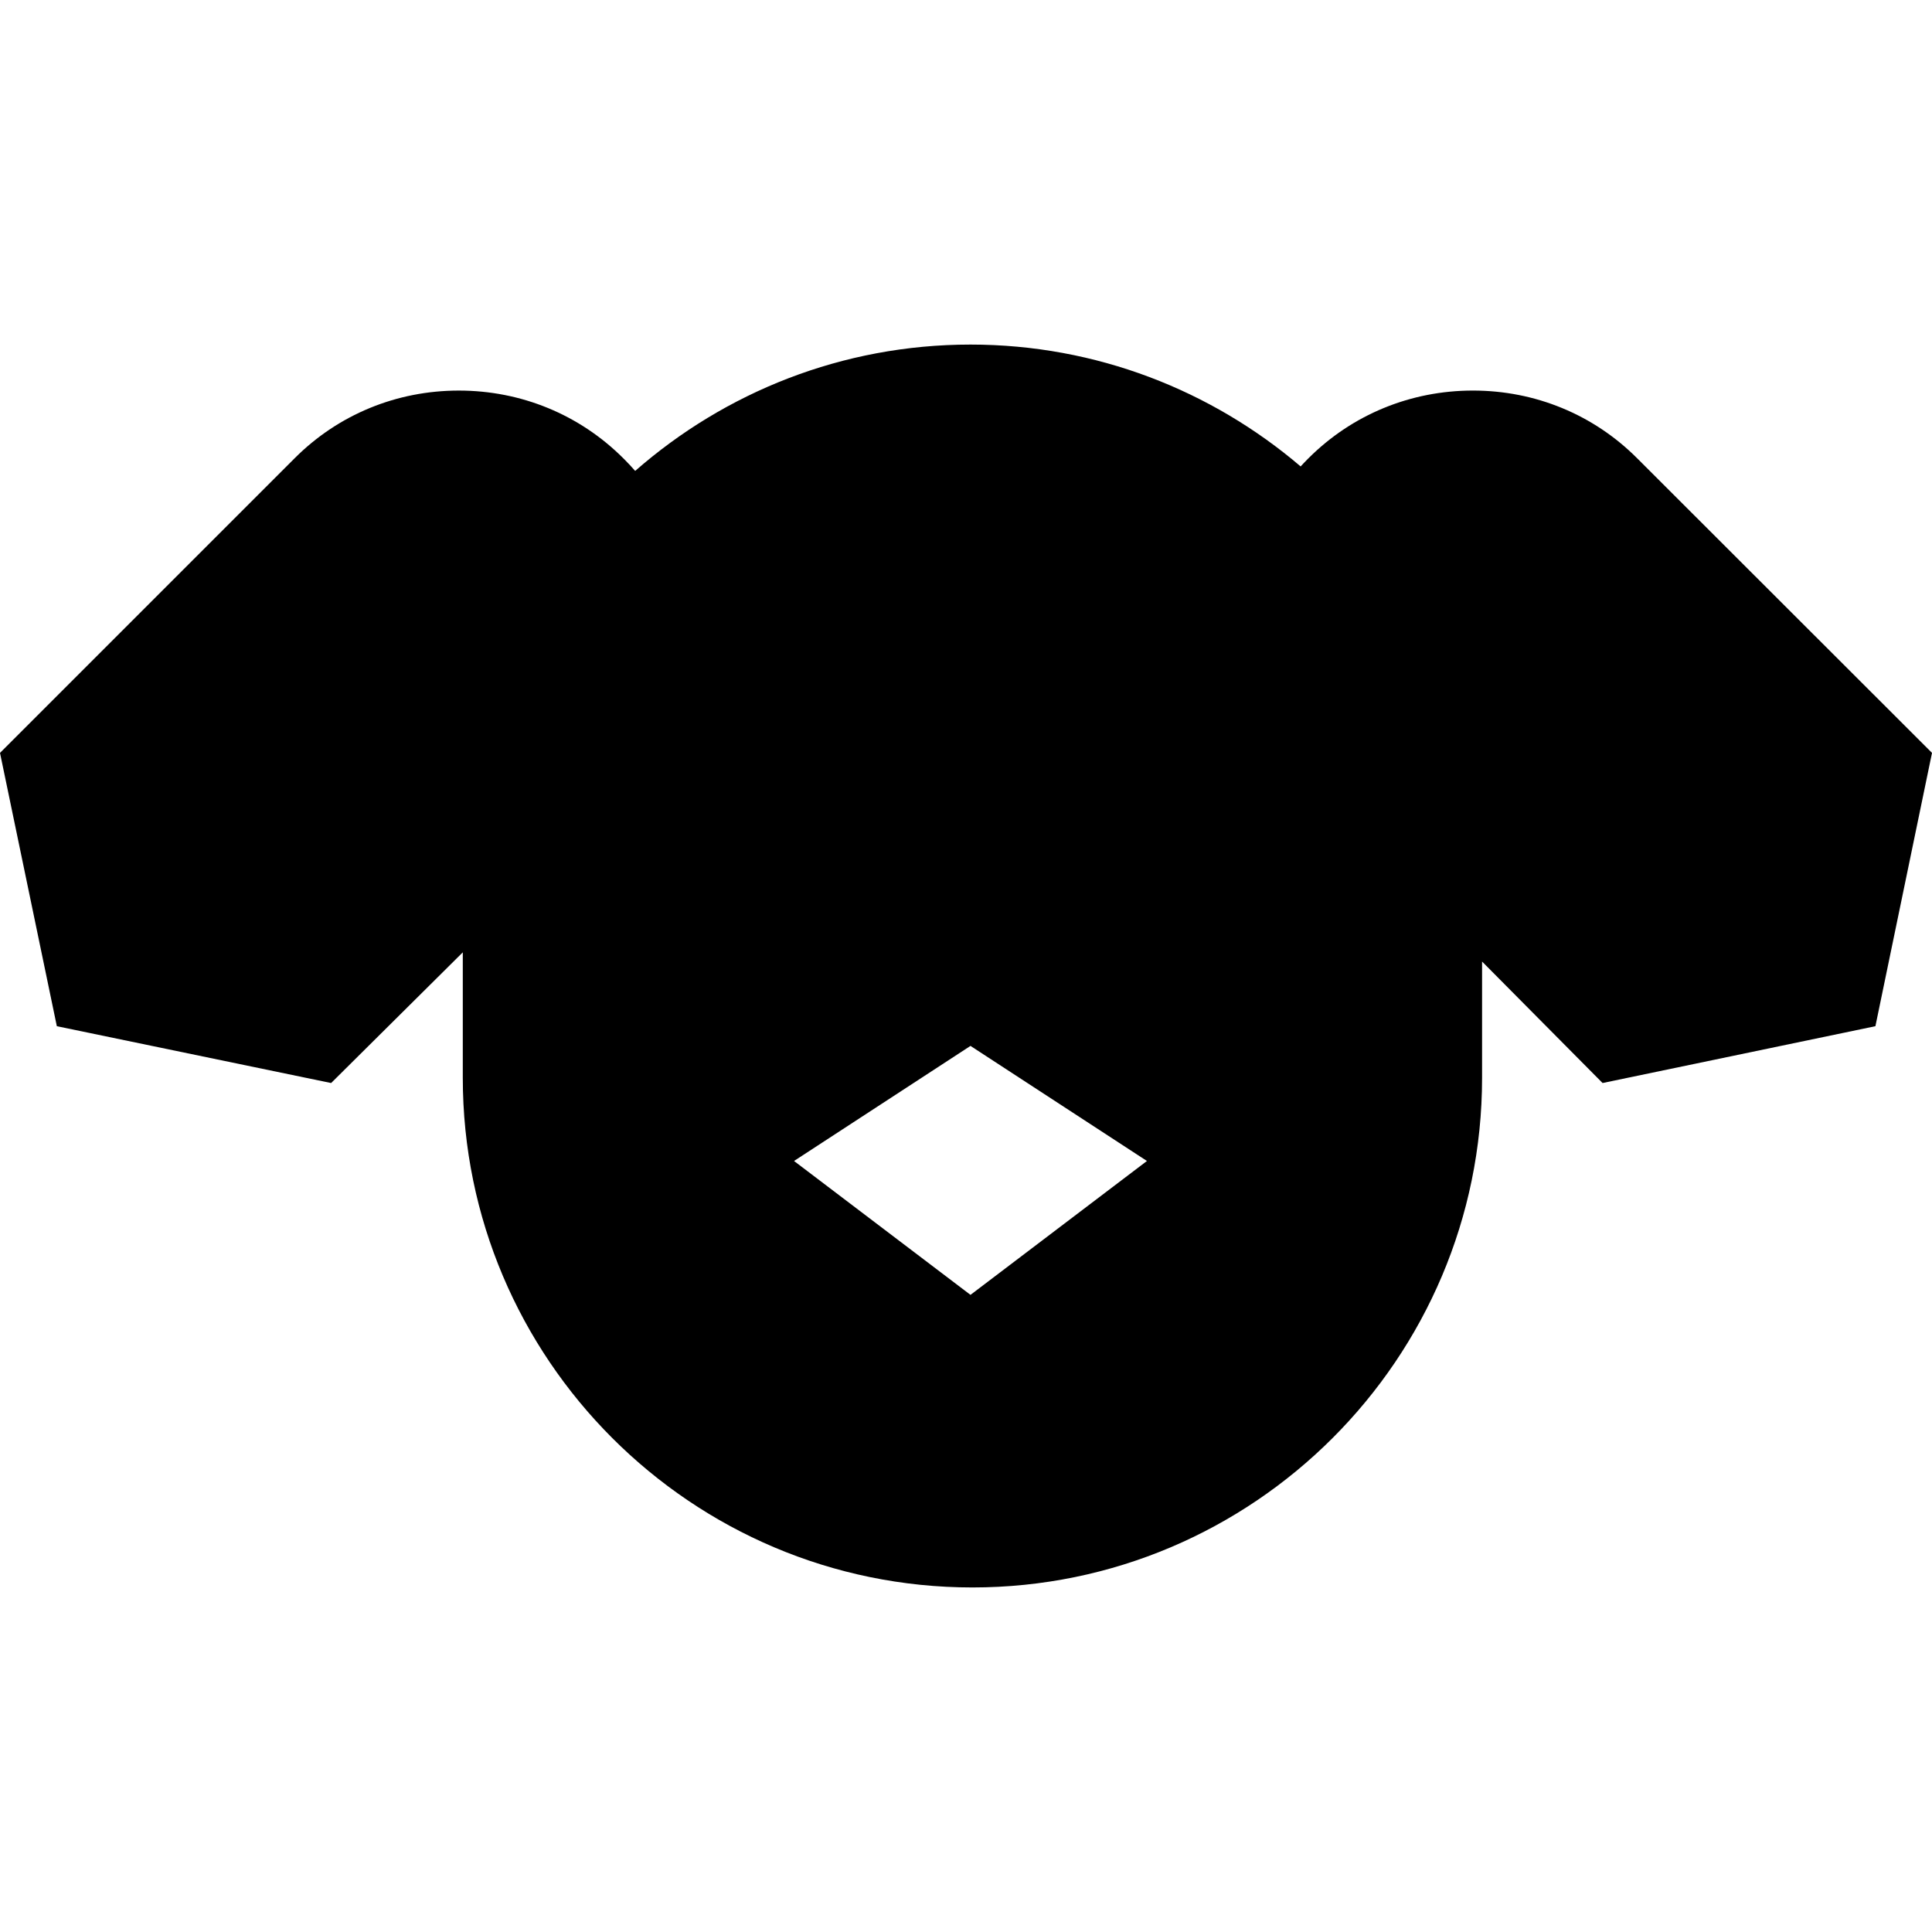 <?xml version="1.0" encoding="iso-8859-1"?>
<!-- Generator: Adobe Illustrator 19.0.0, SVG Export Plug-In . SVG Version: 6.00 Build 0)  -->
<svg version="1.1" id="Capa_1" xmlns="http://www.w3.org/2000/svg" xmlns:xlink="http://www.w3.org/1999/xlink" x="0px" y="0px"
	 viewBox="0 0 293.796 293.796" style="enable-background:new 0 0 293.796 293.796;" xml:space="preserve">
<path d="M248.935,69.665c-6.624-6.625-15.484-10.273-24.948-10.273c-9.489,0-18.377,3.662-25.027,10.313l-0.212,0.213
	c-0.331,0.331-0.647,0.671-0.962,1.012c-13.536-11.542-31.065-18.531-50.205-18.531c-19.514,0-37.352,7.265-50.992,19.213
	c-0.503-0.573-1.021-1.138-1.568-1.685l-0.22-0.22c-6.65-6.651-15.539-10.313-25.028-10.313c-9.464,0-18.324,3.648-24.948,10.273
	L0,114.489l8.643,41.563l41.71,8.643l20.023-19.875v19.08c0,42.733,34.767,77.5,77.5,77.5s77.5-34.767,77.5-77.5V146.22
	l18.326,18.474l41.489-8.643l8.606-41.563L248.935,69.665z M147.58,196.908l-26.833-20.359l26.833-17.5l26.833,17.5L147.58,196.908z
	"/>
<g>
</g>
<g>
</g>
<g>
</g>
<g>
</g>
<g>
</g>
<g>
</g>
<g>
</g>
<g>
</g>
<g>
</g>
<g>
</g>
<g>
</g>
<g>
</g>
<g>
</g>
<g>
</g>
<g>
</g>
</svg>
